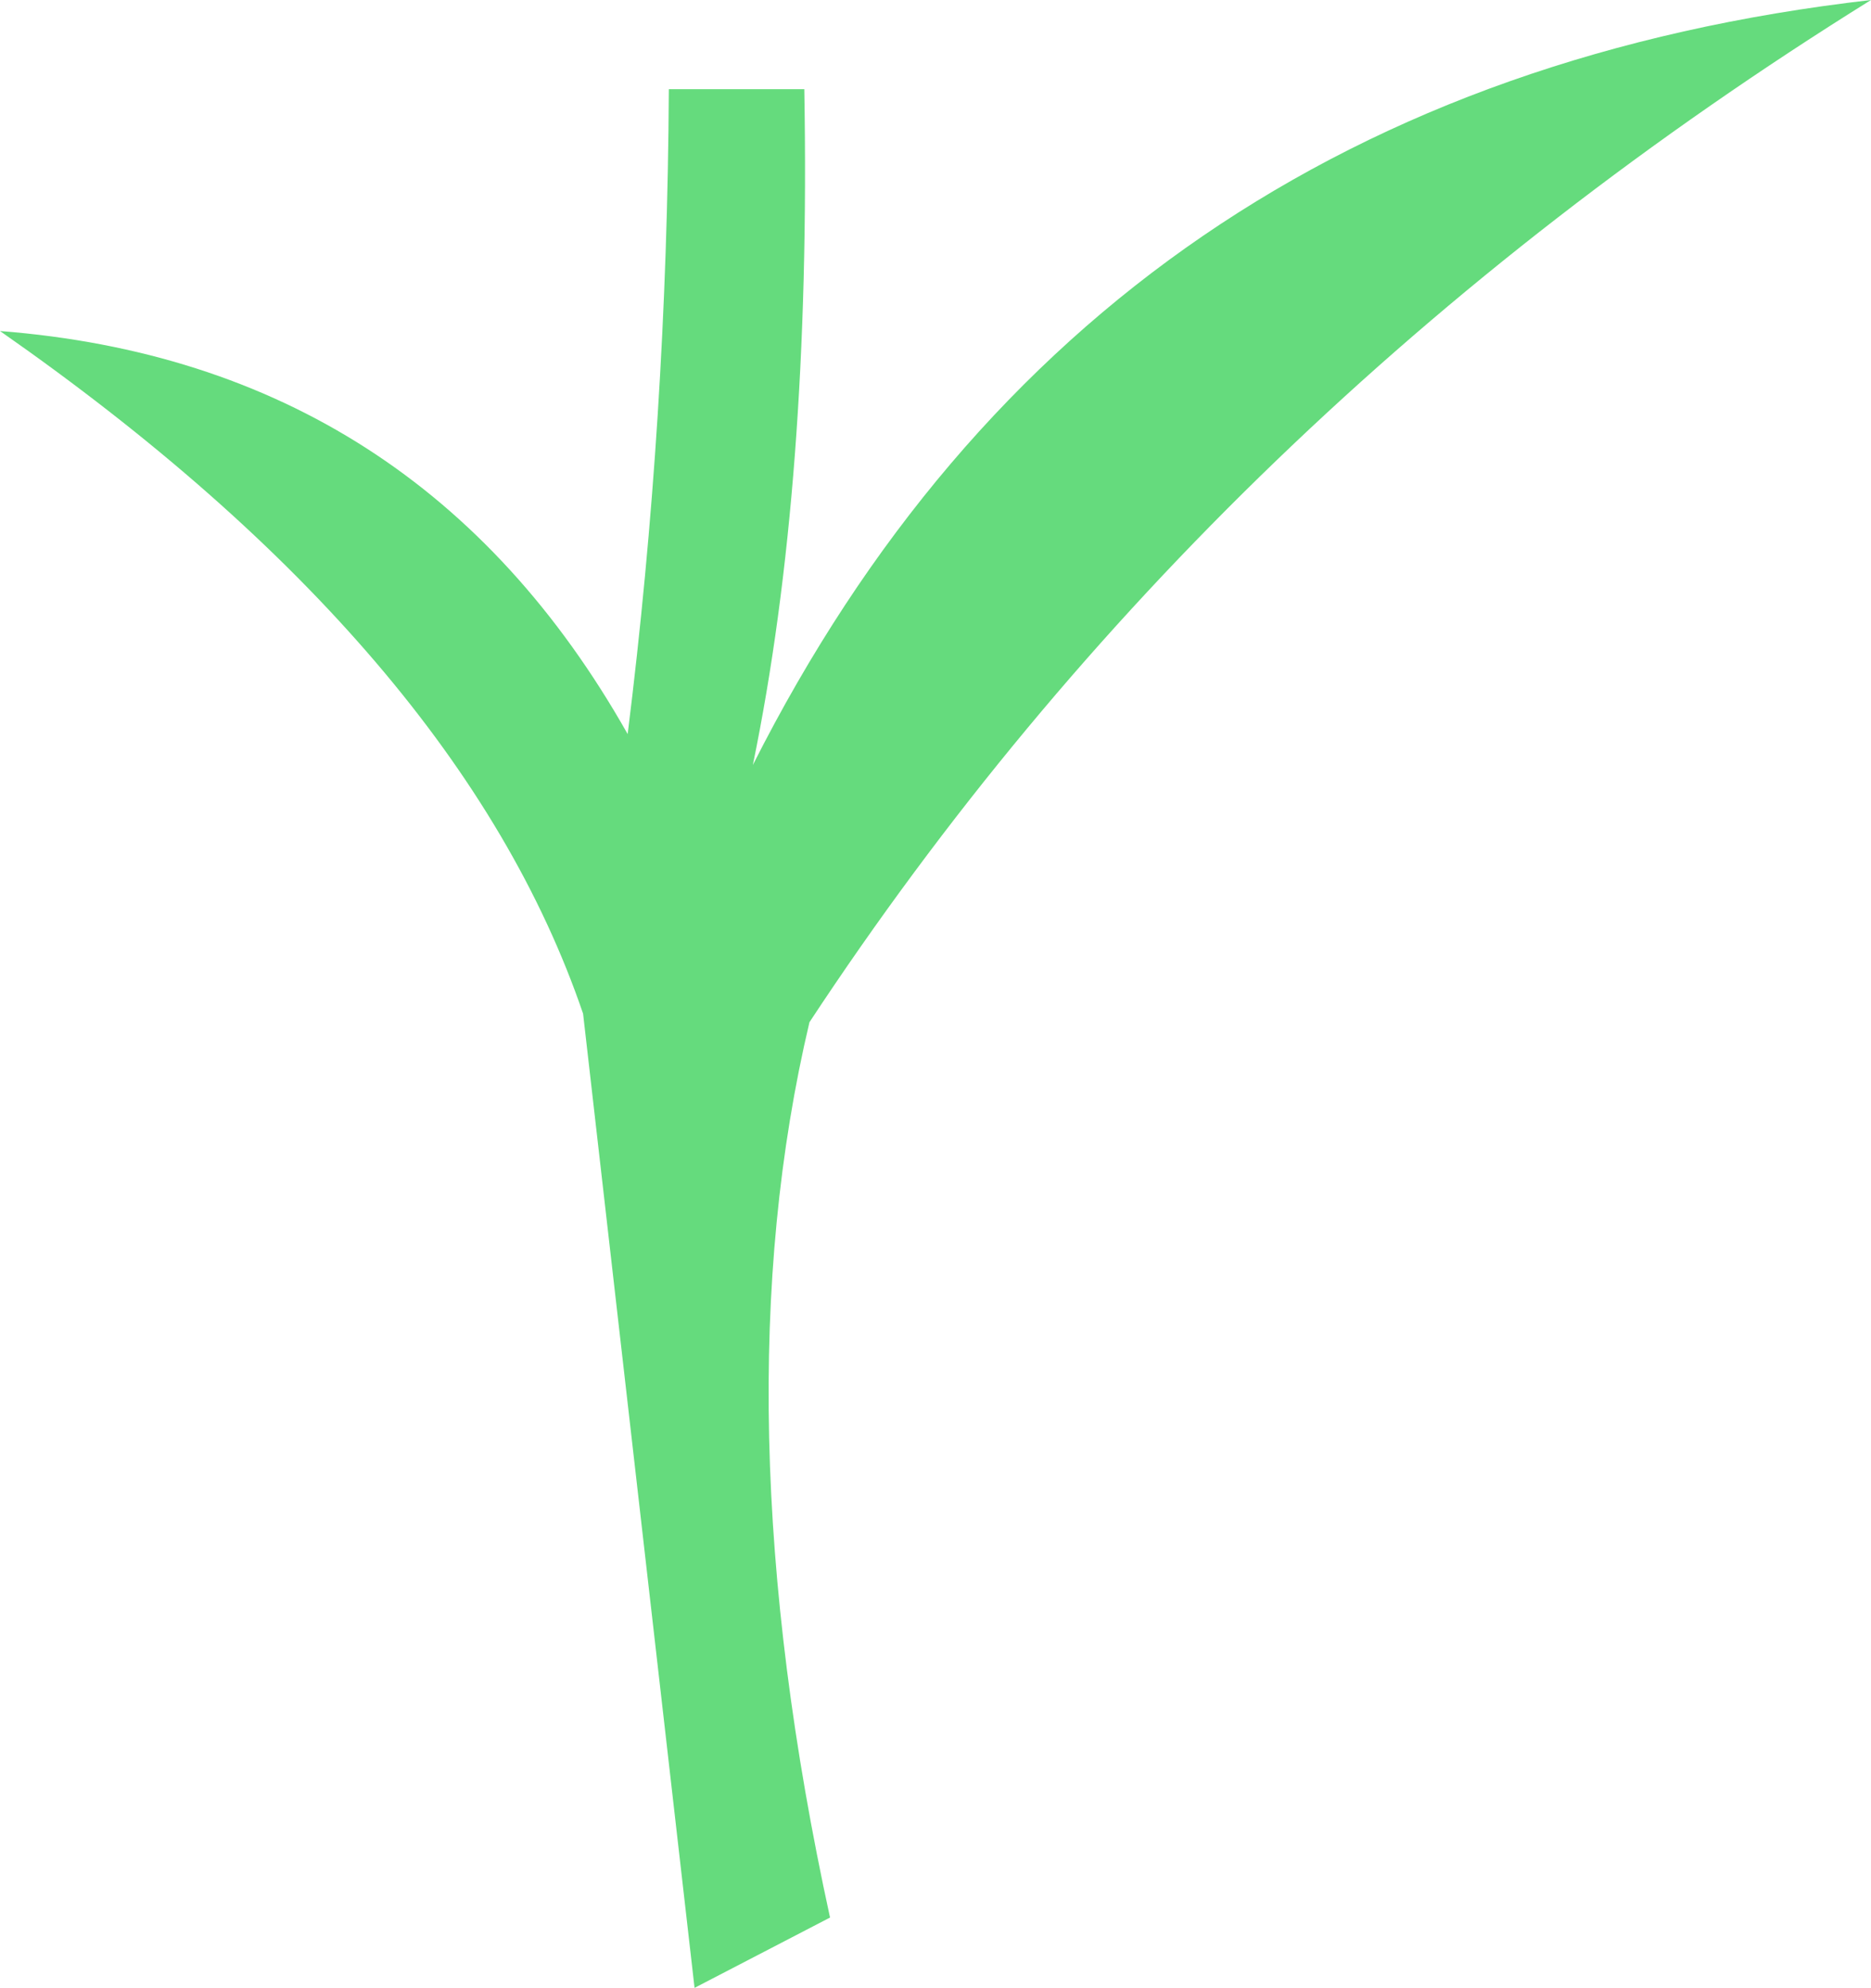 <?xml version="1.0" encoding="UTF-8" standalone="no"?>
<svg xmlns:xlink="http://www.w3.org/1999/xlink" height="57.95px" width="54.55px" xmlns="http://www.w3.org/2000/svg">
  <g transform="matrix(1.0, 0.0, 0.0, 1.0, 22.2, 56.4)">
    <path d="M1.4 -26.6 Q-1.25 -15.4 2.0 -0.5 L-1.95 1.55 -5.2 -26.85 Q-8.8 -37.4 -22.2 -46.75 -10.0 -45.8 -3.9 -35.0 -2.75 -44.2 -2.7 -53.8 L1.25 -53.8 Q1.45 -42.35 -0.25 -34.1 9.7 -53.8 32.35 -56.4 13.15 -44.45 1.4 -26.6" fill="#65db7d" fill-rule="evenodd" stroke="none"/>
  </g>
</svg>
